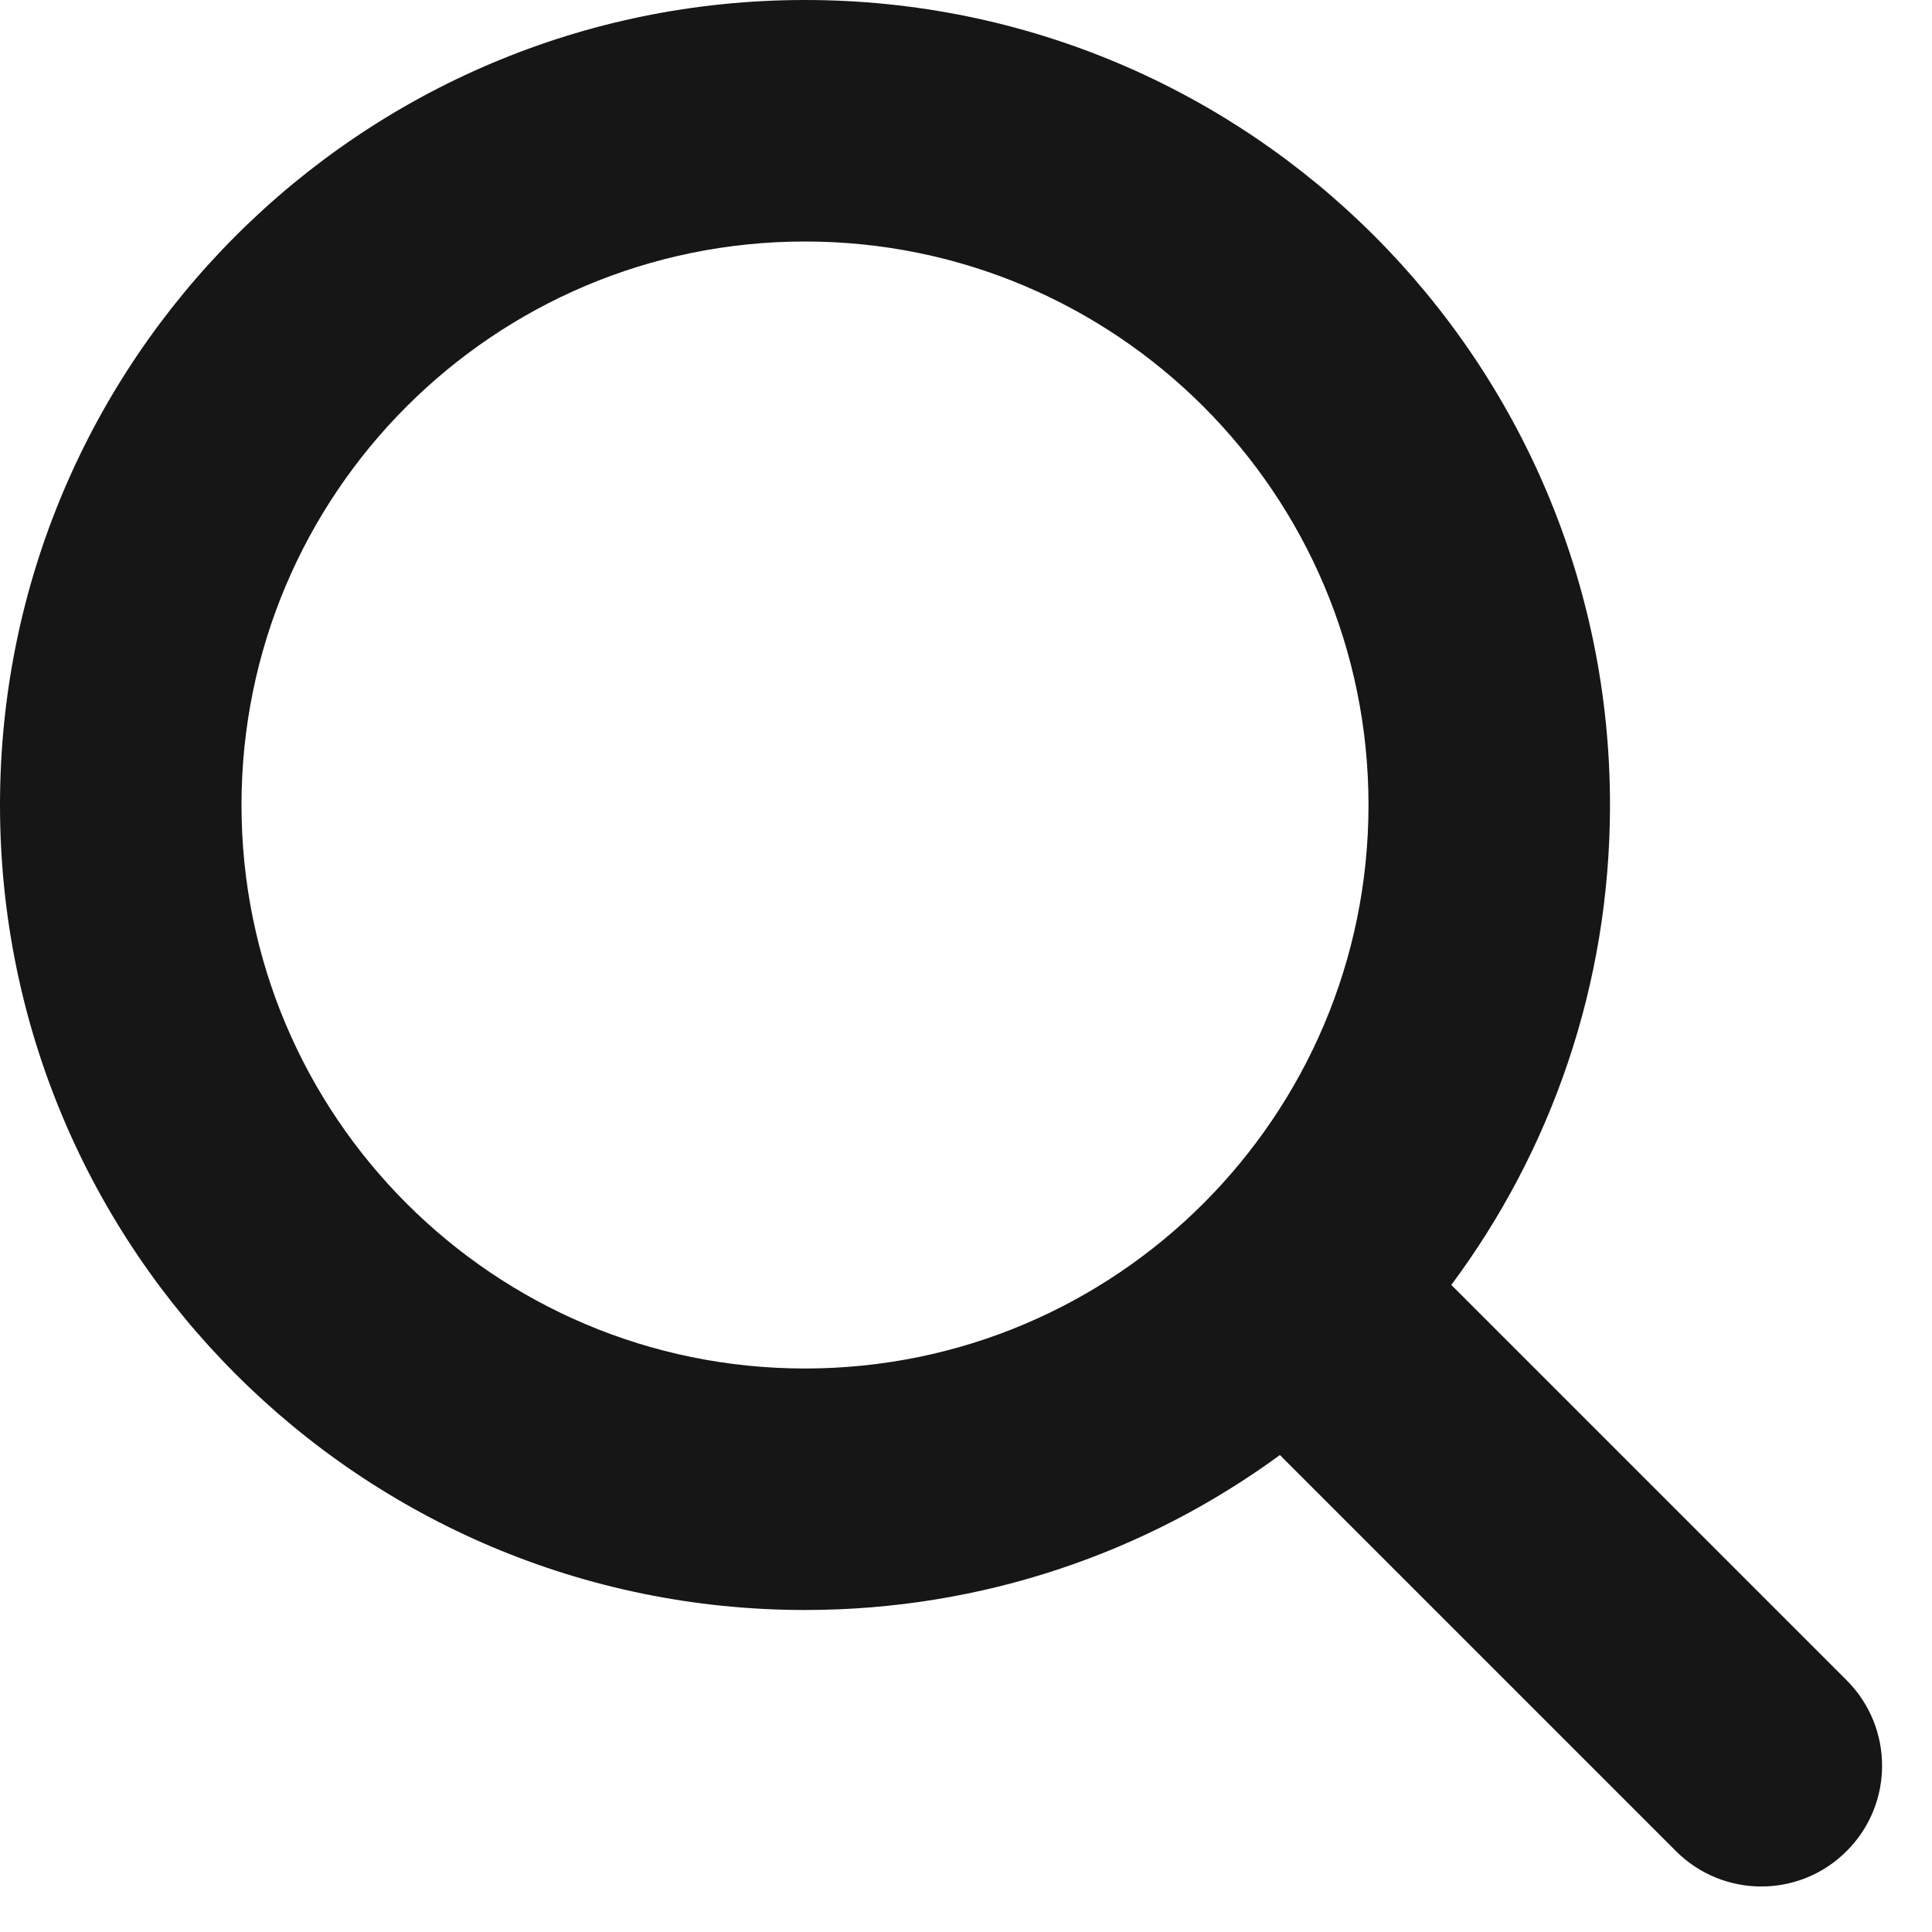 <svg width="18" height="18" viewBox="0 0 18 18" fill="none" xmlns="http://www.w3.org/2000/svg" xmlns:xlink="http://www.w3.org/1999/xlink">
	<desc>
			Created with Pixso.
	</desc>
	<defs>
		<clipPath id="clip1_3680">
			<rect id="Search" width="18" height="18" fill="white" fill-opacity="0"/>
		</clipPath>
	</defs>
	<g clip-path="url(#clip1_3680)">
		<path id="Vector" d="M11.925 13.556C10.685 14.464 9.155 15 7.5 15C3.358 15 0 11.642 0 7.5C0 3.358 3.358 0 7.5 0C11.642 0 15 3.358 15 7.5C15 9.176 14.45 10.724 13.521 11.972C13.53 11.98 13.538 11.988 13.546 11.996L17.205 15.655C17.645 16.095 17.645 16.807 17.205 17.246C16.766 17.686 16.054 17.686 15.614 17.246L11.955 13.587C11.945 13.577 11.935 13.566 11.925 13.556ZM12.75 7.5C12.75 10.399 10.399 12.75 7.5 12.75C4.6 12.75 2.25 10.399 2.25 7.5C2.25 4.601 4.6 2.25 7.5 2.25C10.399 2.25 12.75 4.601 12.75 7.5Z" fill="#161617" fill-opacity="1" fill-rule="evenodd"/>
	</g>
</svg>
